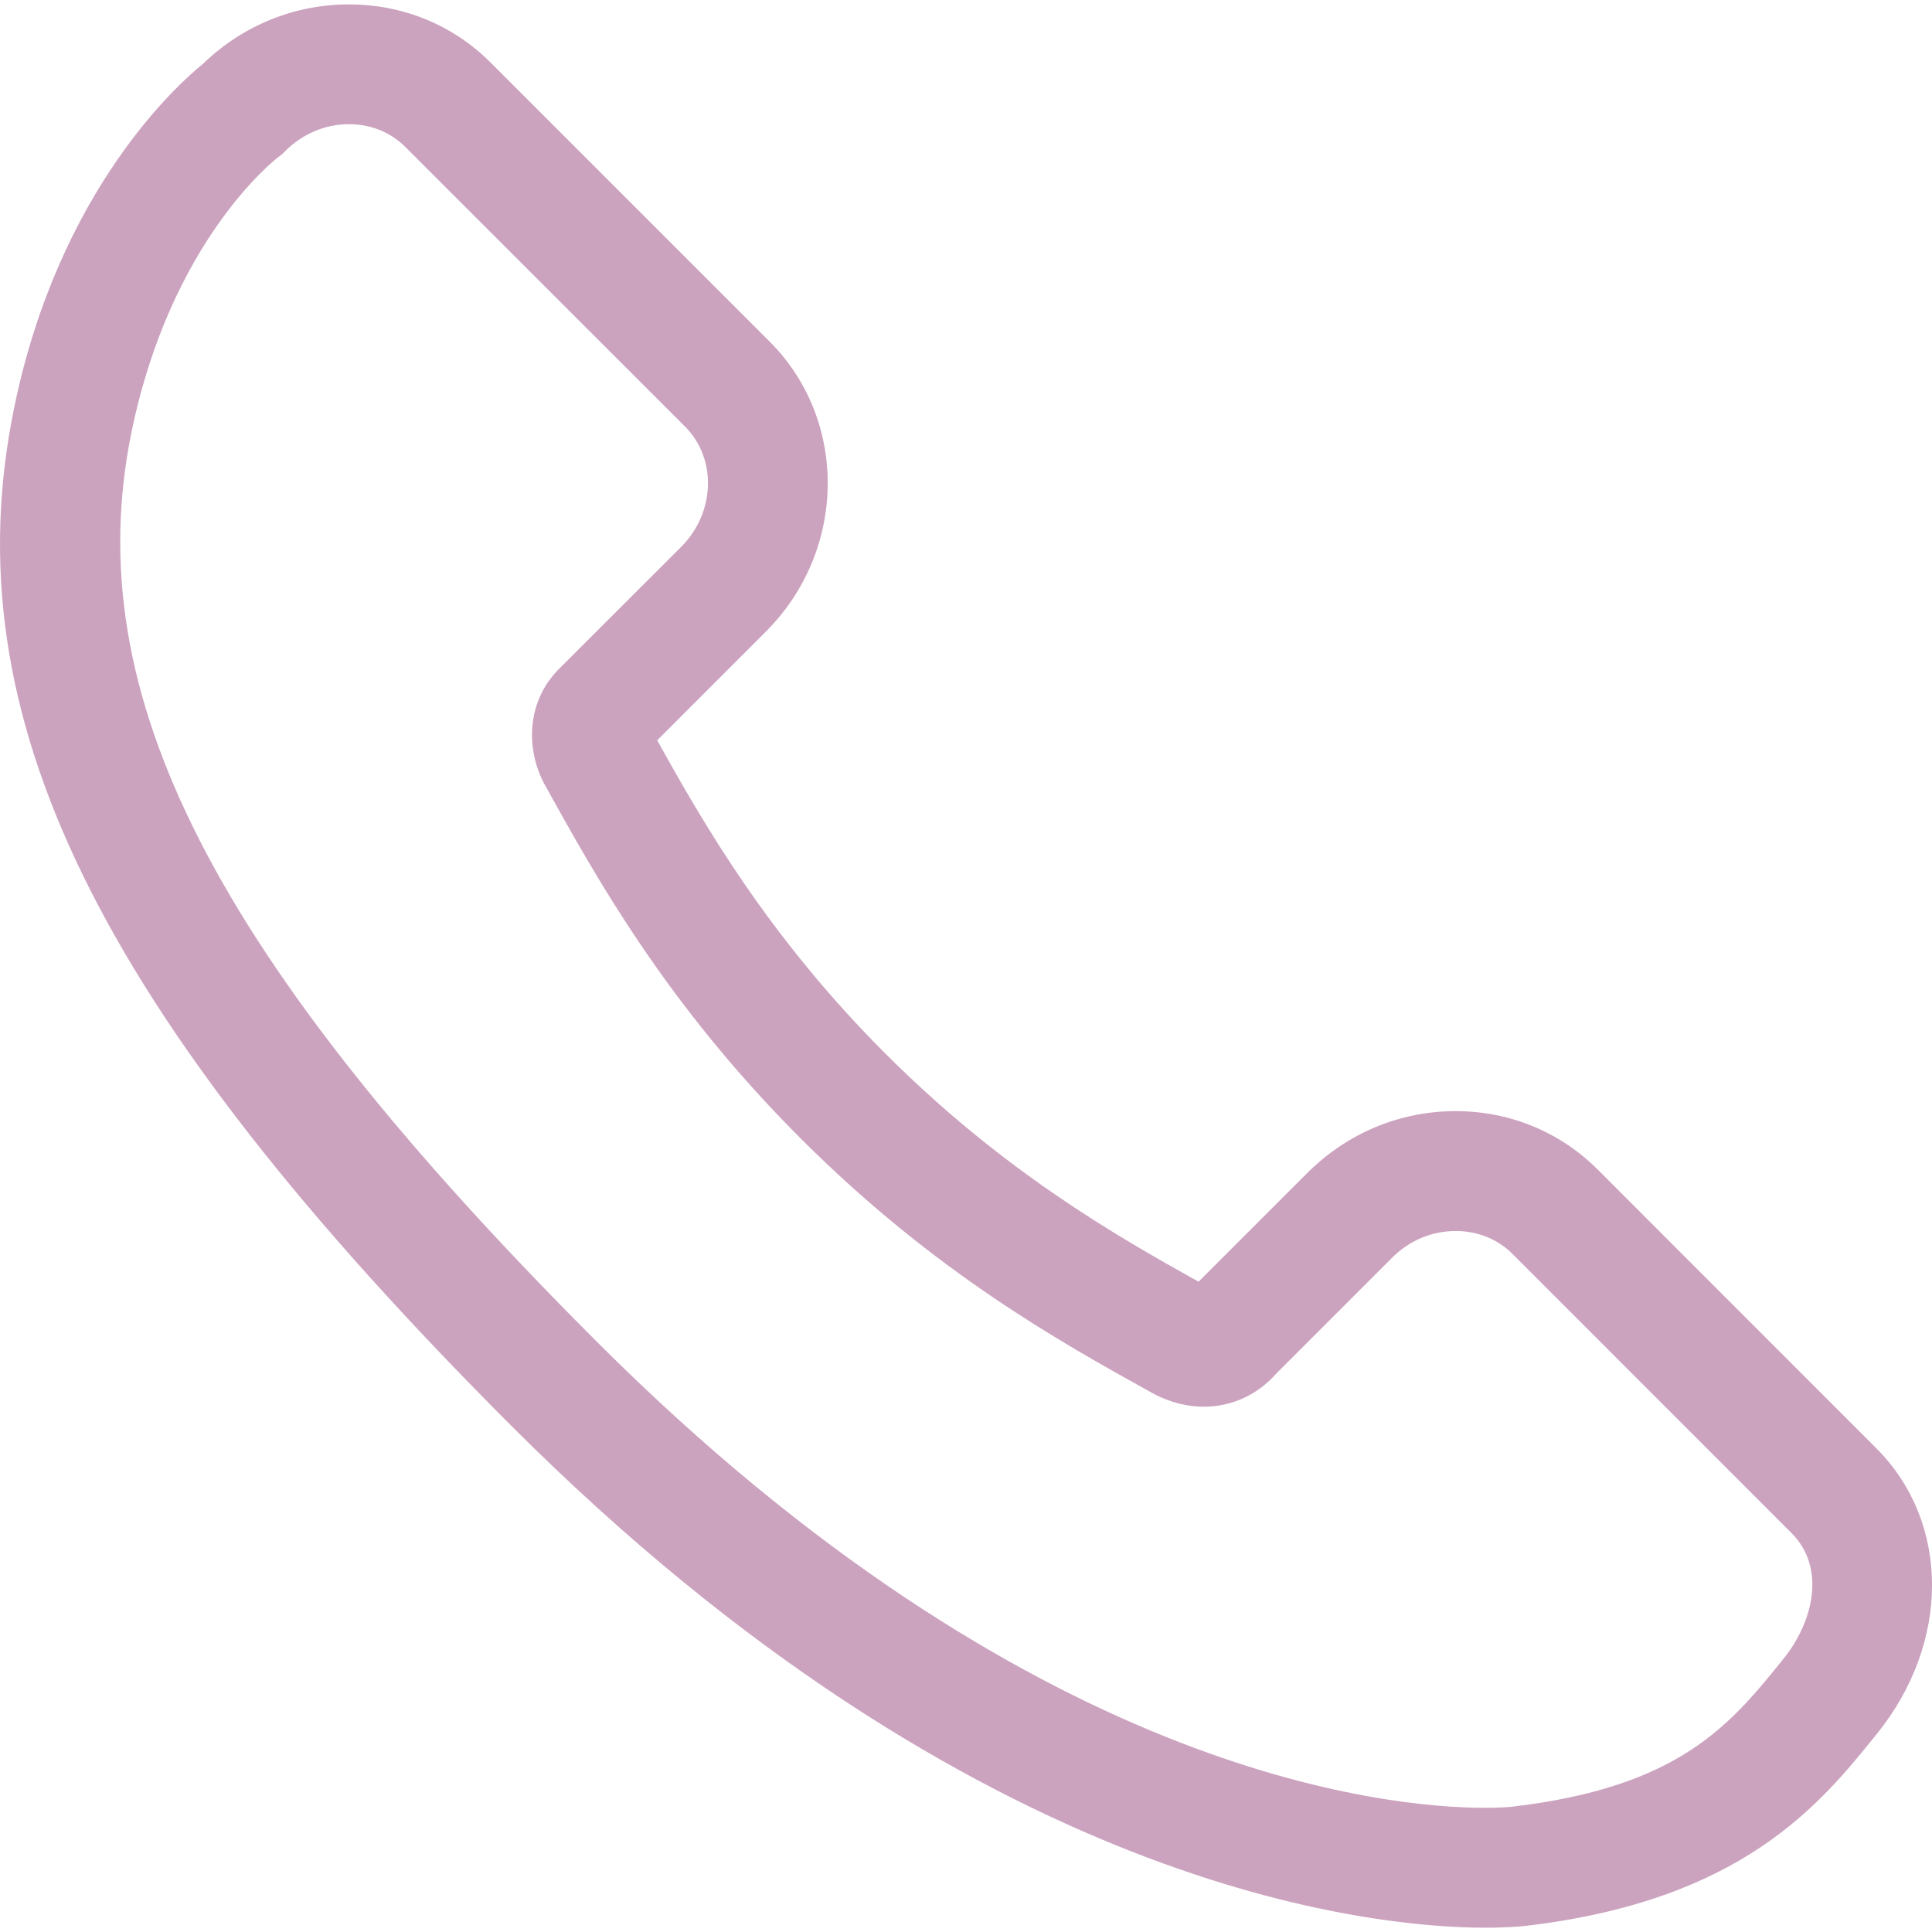 <svg width="18" height="18" viewBox="0 0 18 18" fill="none" xmlns="http://www.w3.org/2000/svg">
<g opacity="0.4" clip-path="url(#clip0)">
<path d="M17.482 13.494L14.88 10.891C14.531 10.544 14.063 10.352 13.563 10.352C13.043 10.352 12.552 10.557 12.18 10.928L11.167 11.941C10.38 11.504 9.335 10.902 8.249 9.816C7.164 8.731 6.562 7.688 6.123 6.897L7.136 5.884C7.89 5.129 7.905 3.917 7.171 3.183L4.57 0.582C4.221 0.233 3.754 0.041 3.252 0.041C2.744 0.041 2.263 0.236 1.893 0.593C1.67 0.773 0.549 1.762 0.131 3.803C-0.454 6.66 0.89 9.408 4.77 13.29C9.105 17.623 12.805 17.96 13.836 17.96C14.05 17.96 14.18 17.947 14.214 17.943C16.236 17.706 16.96 16.808 17.488 16.152C18.173 15.303 18.171 14.185 17.482 13.494ZM16.619 15.451C16.122 16.068 15.653 16.649 14.085 16.833C14.084 16.833 13.998 16.843 13.836 16.843C12.914 16.843 9.591 16.53 5.56 12.5C1.982 8.921 0.726 6.466 1.225 4.027C1.59 2.247 2.557 1.49 2.595 1.462L2.628 1.437L2.657 1.408C2.819 1.246 3.03 1.157 3.252 1.157C3.455 1.157 3.642 1.233 3.779 1.372L6.381 3.973C6.681 4.272 6.665 4.776 6.346 5.095L5.2 6.24L5.181 6.26C4.882 6.589 4.917 7.034 5.082 7.323C5.557 8.18 6.207 9.354 7.459 10.606C8.706 11.853 9.878 12.503 10.733 12.977C10.818 13.025 10.995 13.106 11.216 13.106C11.477 13.106 11.717 12.995 11.894 12.794L12.97 11.718C13.13 11.557 13.341 11.469 13.563 11.469C13.766 11.469 13.954 11.545 14.091 11.682L16.691 14.283C17.021 14.614 16.885 15.121 16.619 15.451Z" fill="#801960"/>
</g>
<defs>
<clipPath id="clip0">
<rect width="18" height="18" fill="white"/>
</clipPath>
</defs>
</svg>
